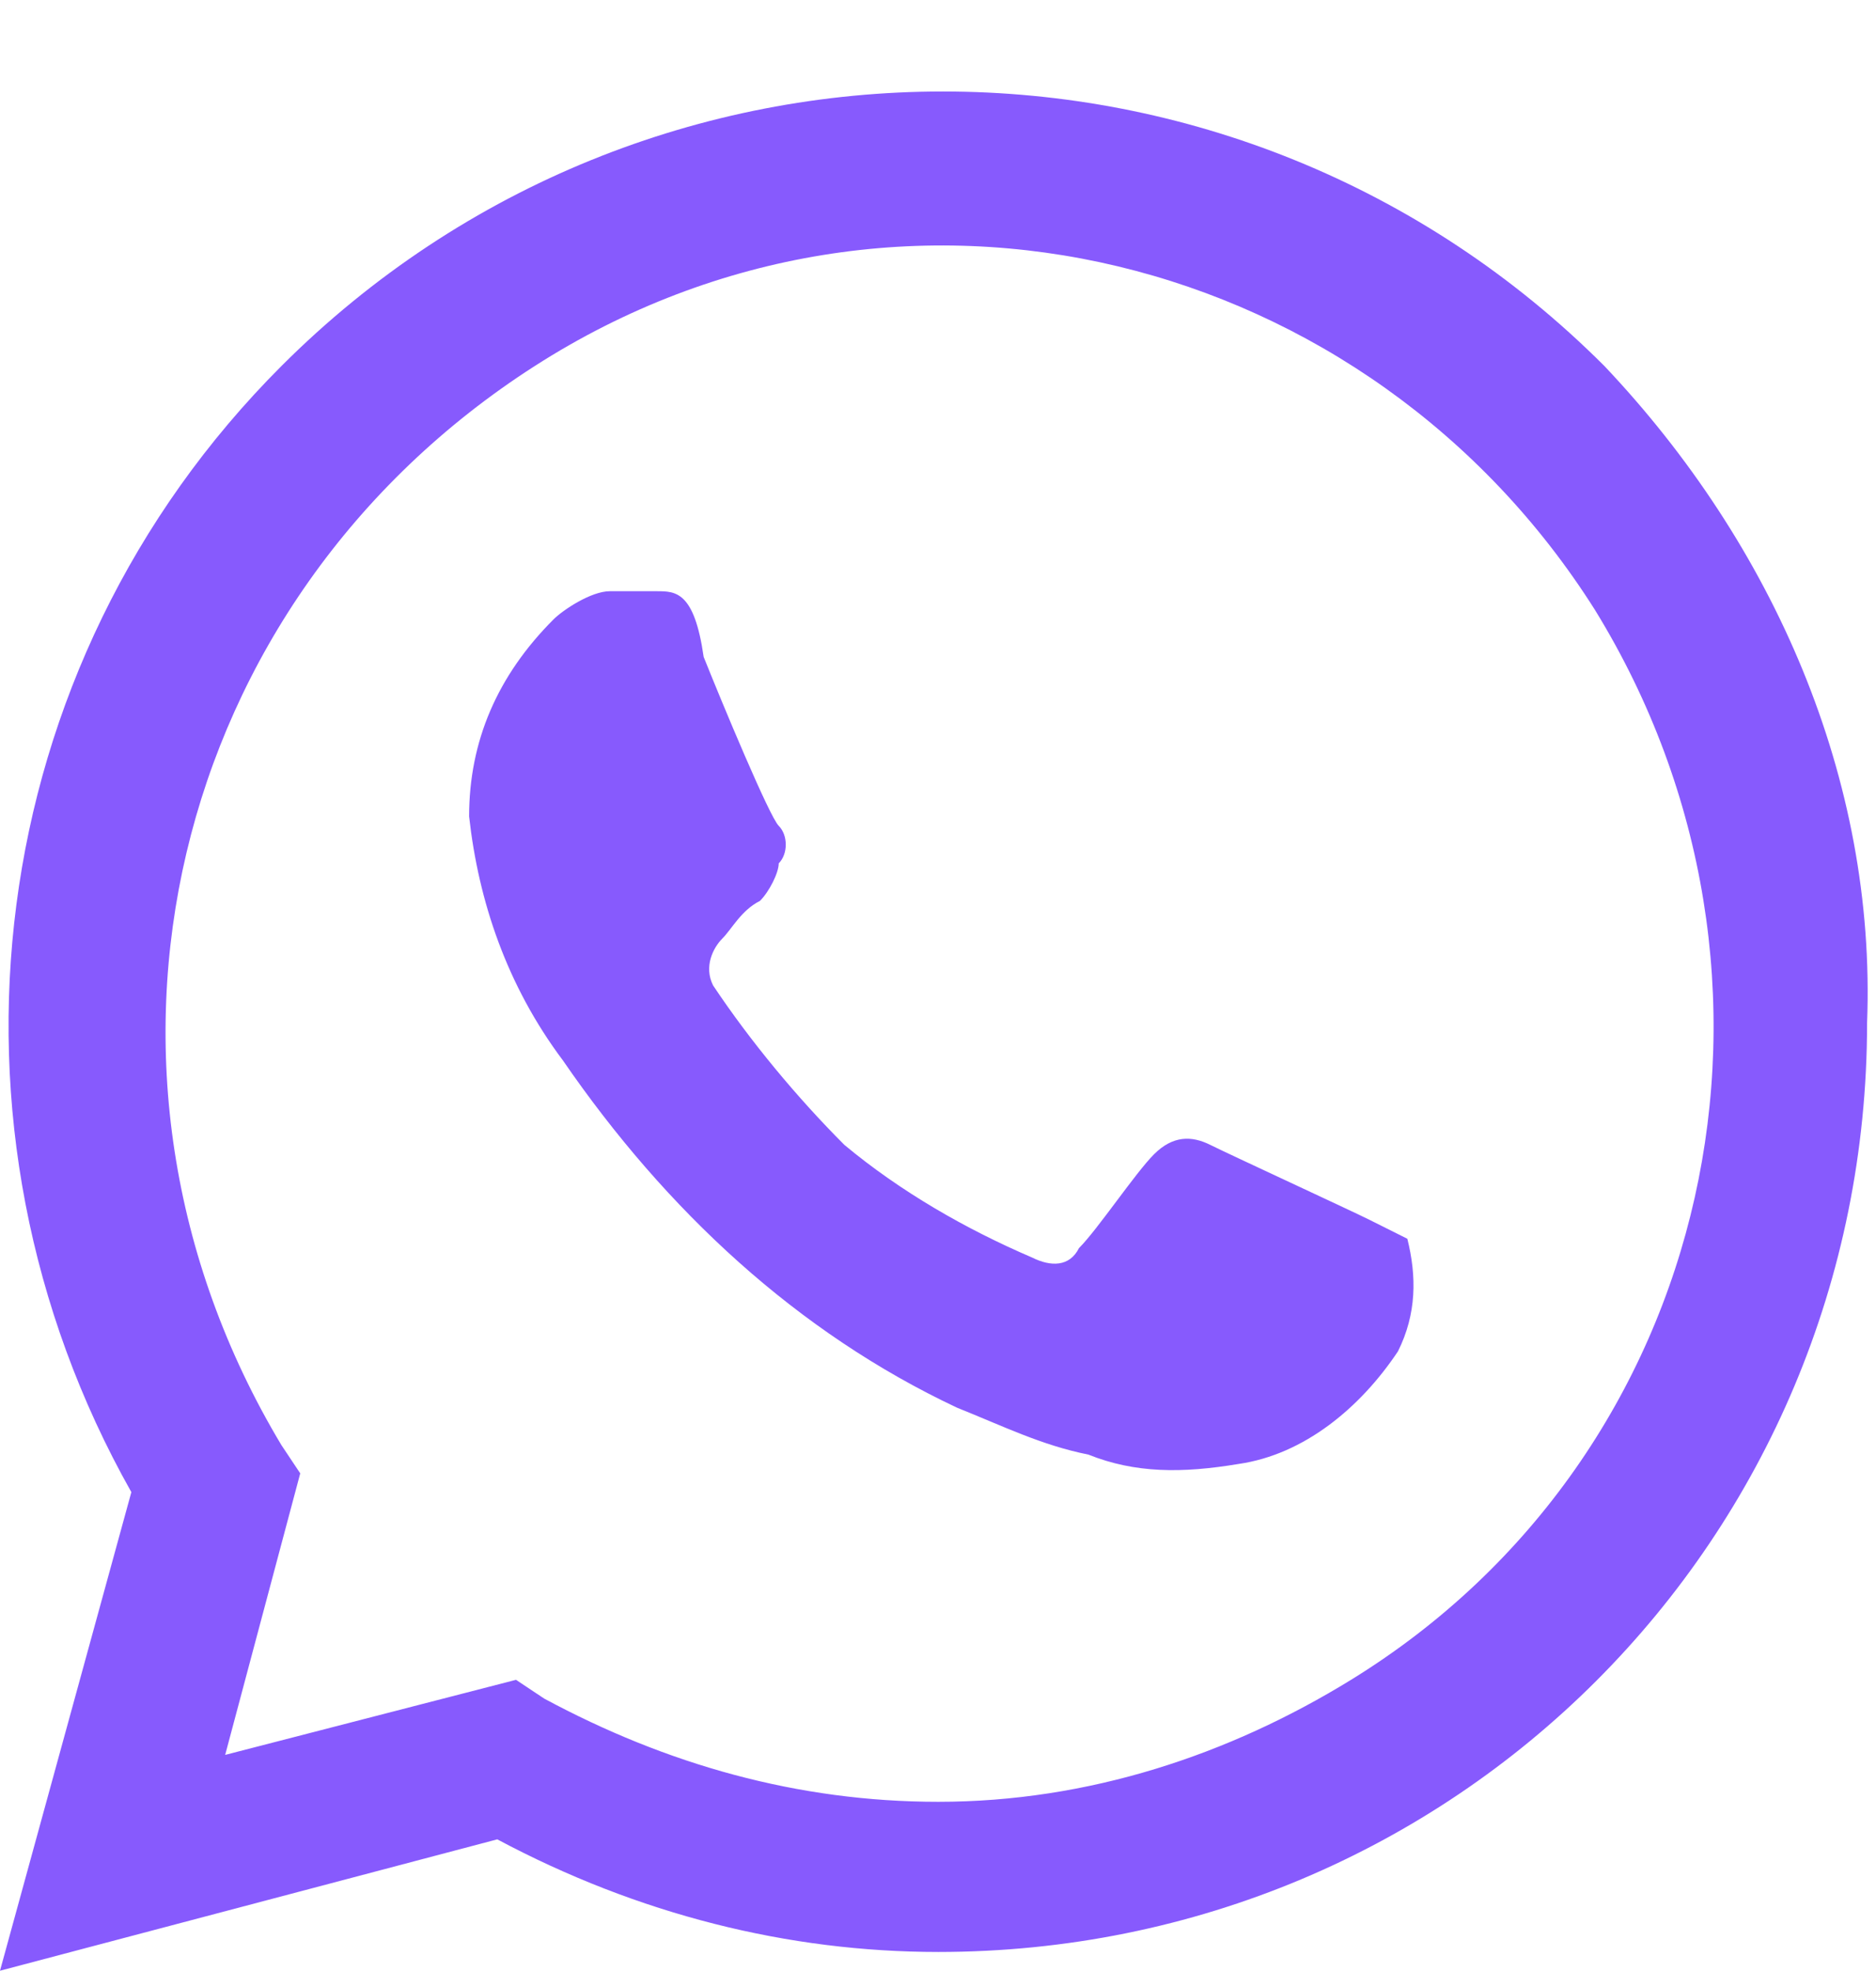 <!-- Generated by IcoMoon.io -->
<svg version="1.1" xmlns="http://www.w3.org/2000/svg" width="975" height="1024" viewBox="0 0 975 1024">
<title></title>
<g id="icomoon-ignore">
</g>
<path fill="#875afd" d="M711.924 633.905c-9.752-4.876-73.143-34.133-82.895-39.010s-19.505-4.876-29.257 4.876c-9.752 9.752-29.257 39.010-39.010 48.762-4.876 9.752-14.629 9.752-24.381 4.876-34.133-14.629-68.267-34.133-97.524-58.514-24.381-24.381-48.762-53.638-68.267-82.895-4.876-9.752 0-19.505 4.876-24.382s9.752-14.629 19.505-19.505c4.876-4.876 9.752-14.629 9.752-19.505 4.876-4.877 4.876-14.629 0-19.505s-29.257-63.39-39.010-87.771c-4.876-34.133-14.629-34.133-24.381-34.133-4.876 0-14.629 0-24.381 0s-24.381 9.752-29.257 14.629c-29.257 29.257-43.886 63.39-43.886 102.4 4.876 43.886 19.505 87.772 48.762 126.782 53.638 78.019 121.905 141.41 204.8 180.419 24.381 9.752 43.886 19.505 68.267 24.381 24.381 9.752 48.762 9.752 78.019 4.876 34.133-4.876 63.39-29.257 82.895-58.514 9.752-19.505 9.752-39.010 4.876-58.514 0 0-9.752-4.876-19.505-9.752zM833.829 190.17c-190.171-190.172-497.371-190.172-687.543 0-156.038 156.038-185.295 394.972-78.019 585.144l-68.267 248.686 258.438-68.267c73.143 39.010 151.162 58.514 229.181 58.514 268.19 0 482.743-214.552 482.743-482.743 4.876-126.782-48.762-248.687-136.533-341.334zM702.171 872.838c-63.39 39.010-136.533 63.39-214.552 63.39-73.143 0-141.41-19.505-204.8-53.638l-14.629-9.752-151.162 39.010 39.010-146.286-9.752-14.629c-117.029-195.048-58.514-438.858 131.657-560.763s433.981-58.514 551.010 126.781c117.029 190.172 63.39 438.858-126.781 555.887z"></path>
</svg>
